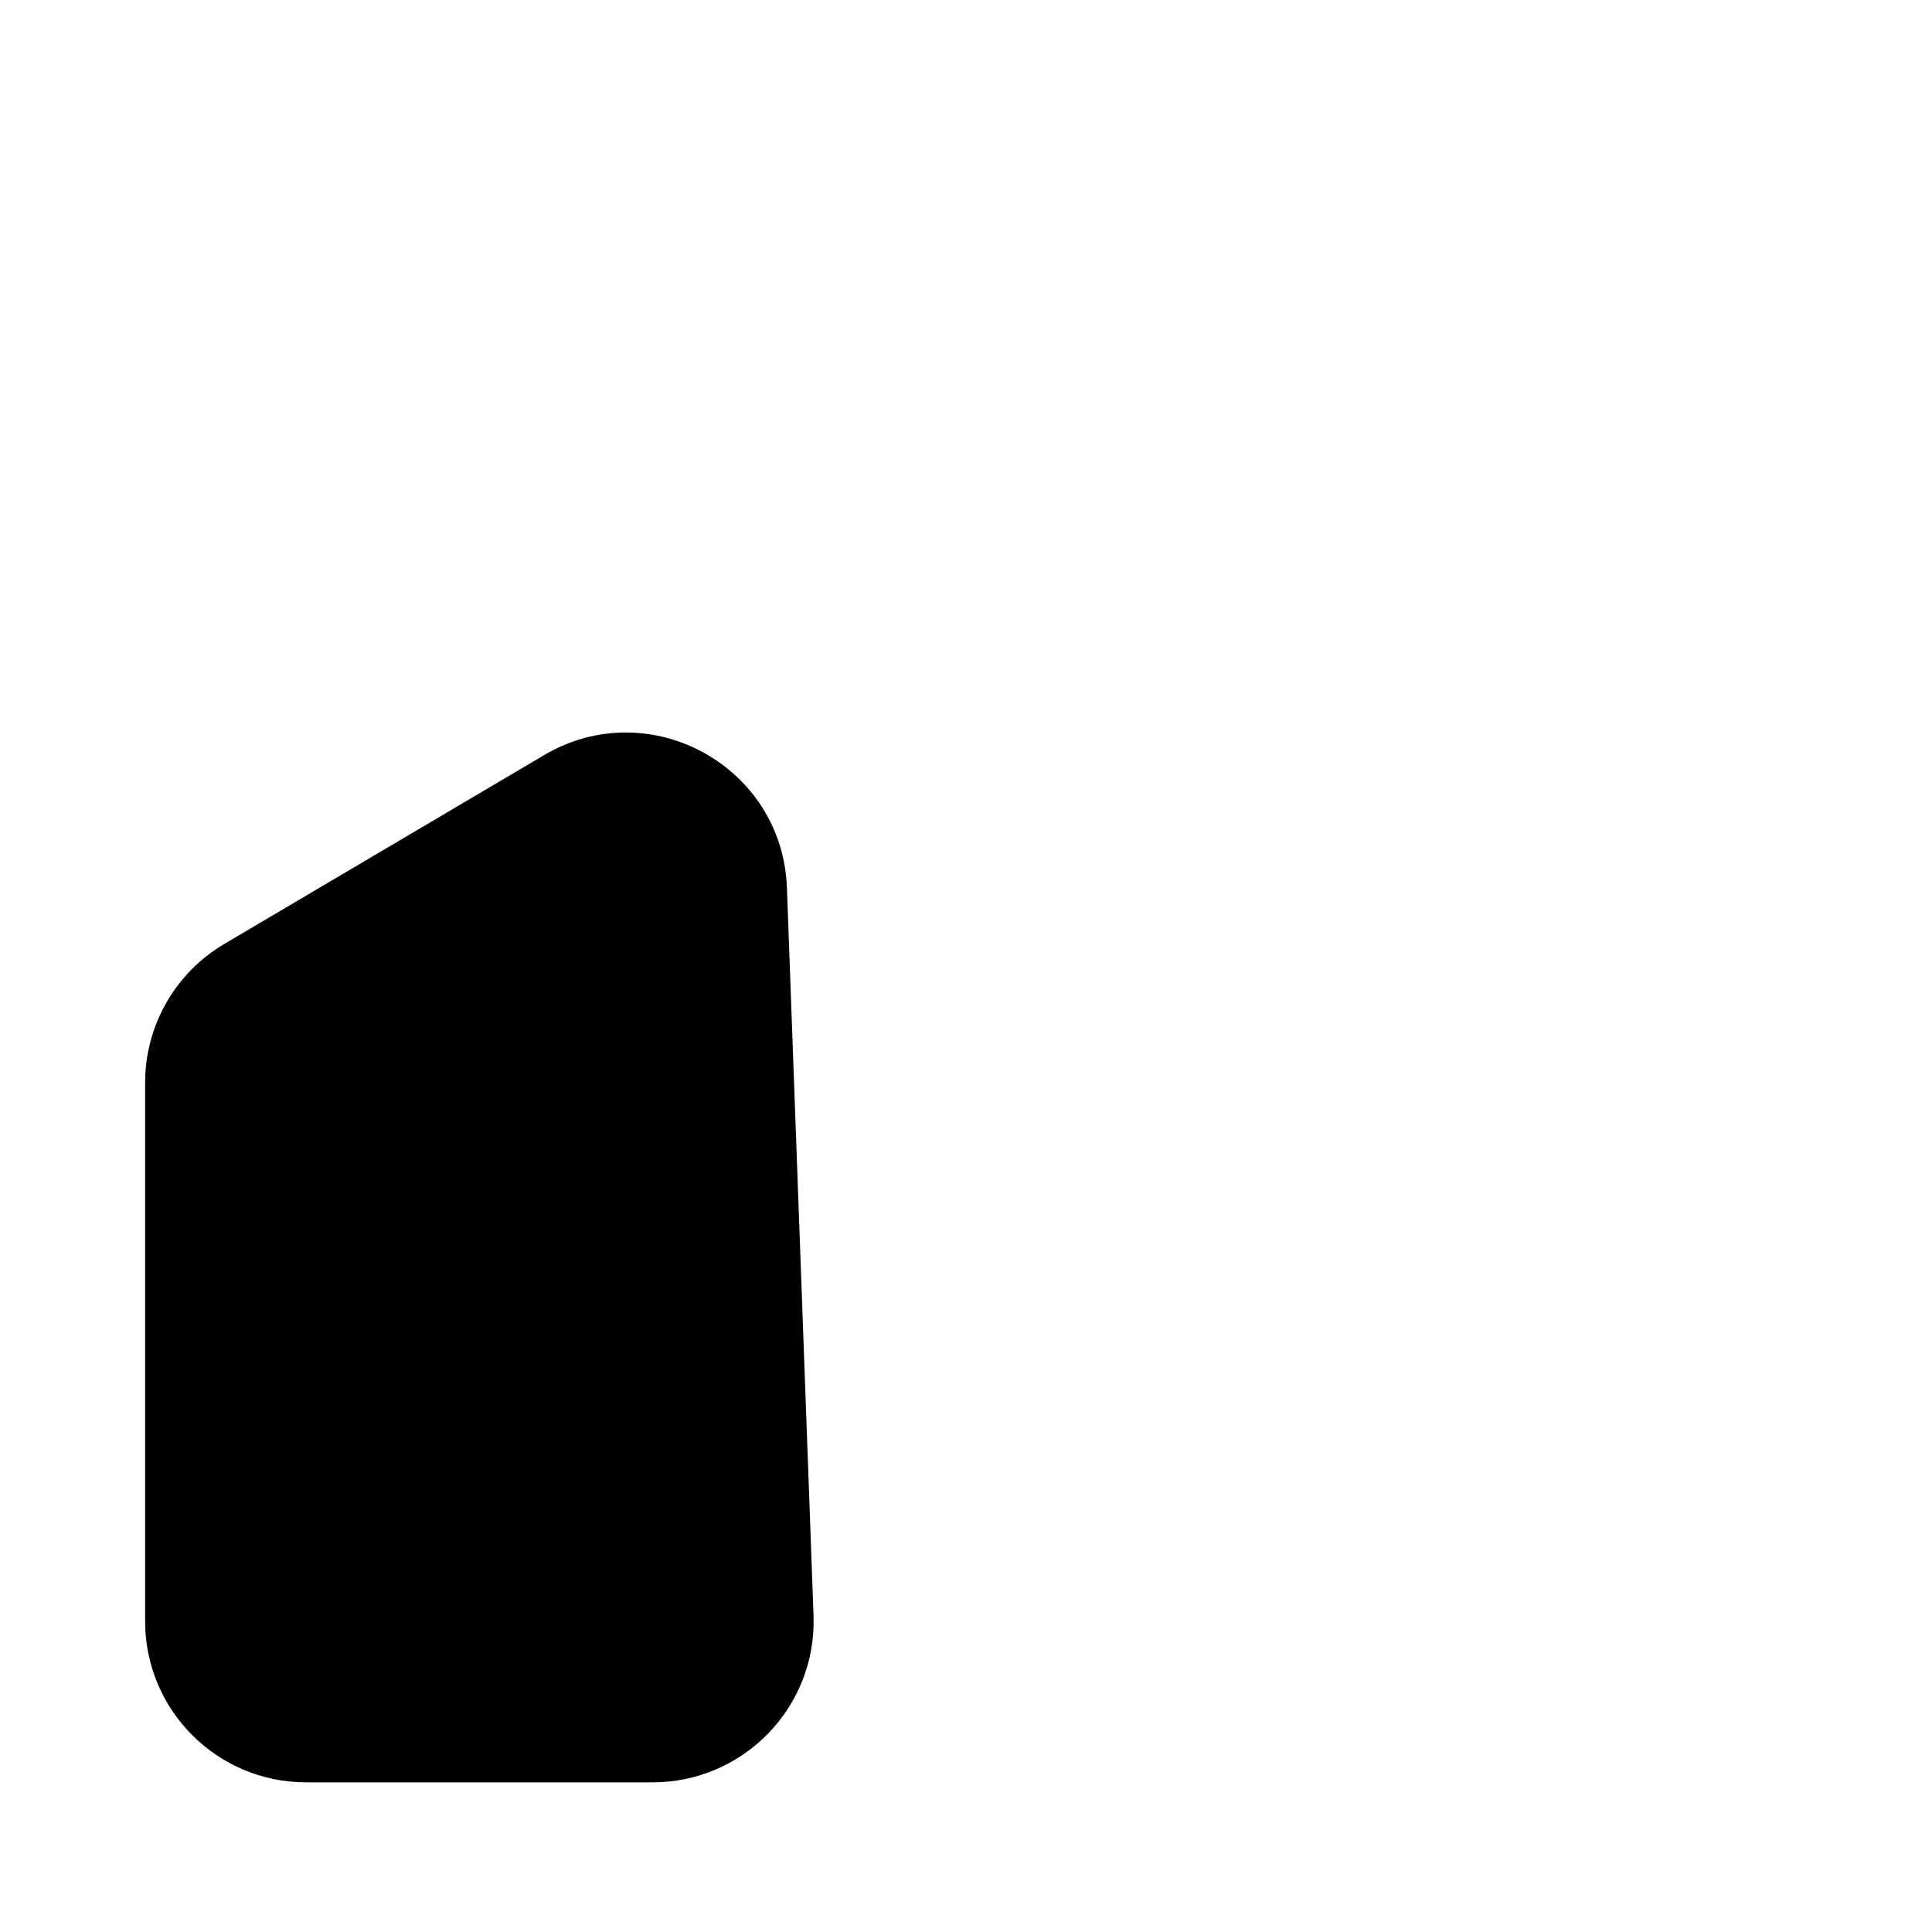 <svg width="480" height="480" viewBox="0 0 480 480" fill="none" xmlns="http://www.w3.org/2000/svg">
<path d="M162.148 442.817C184.812 442.817 202.949 424.005 202.121 401.355L195.513 220.58C194.405 190.283 161.31 172.183 135.203 187.597L55.72 234.525C43.534 241.719 36.056 254.818 36.056 268.969V402.817C36.056 424.908 53.965 442.817 76.056 442.817H162.148Z" fill="black"/>
</svg>
